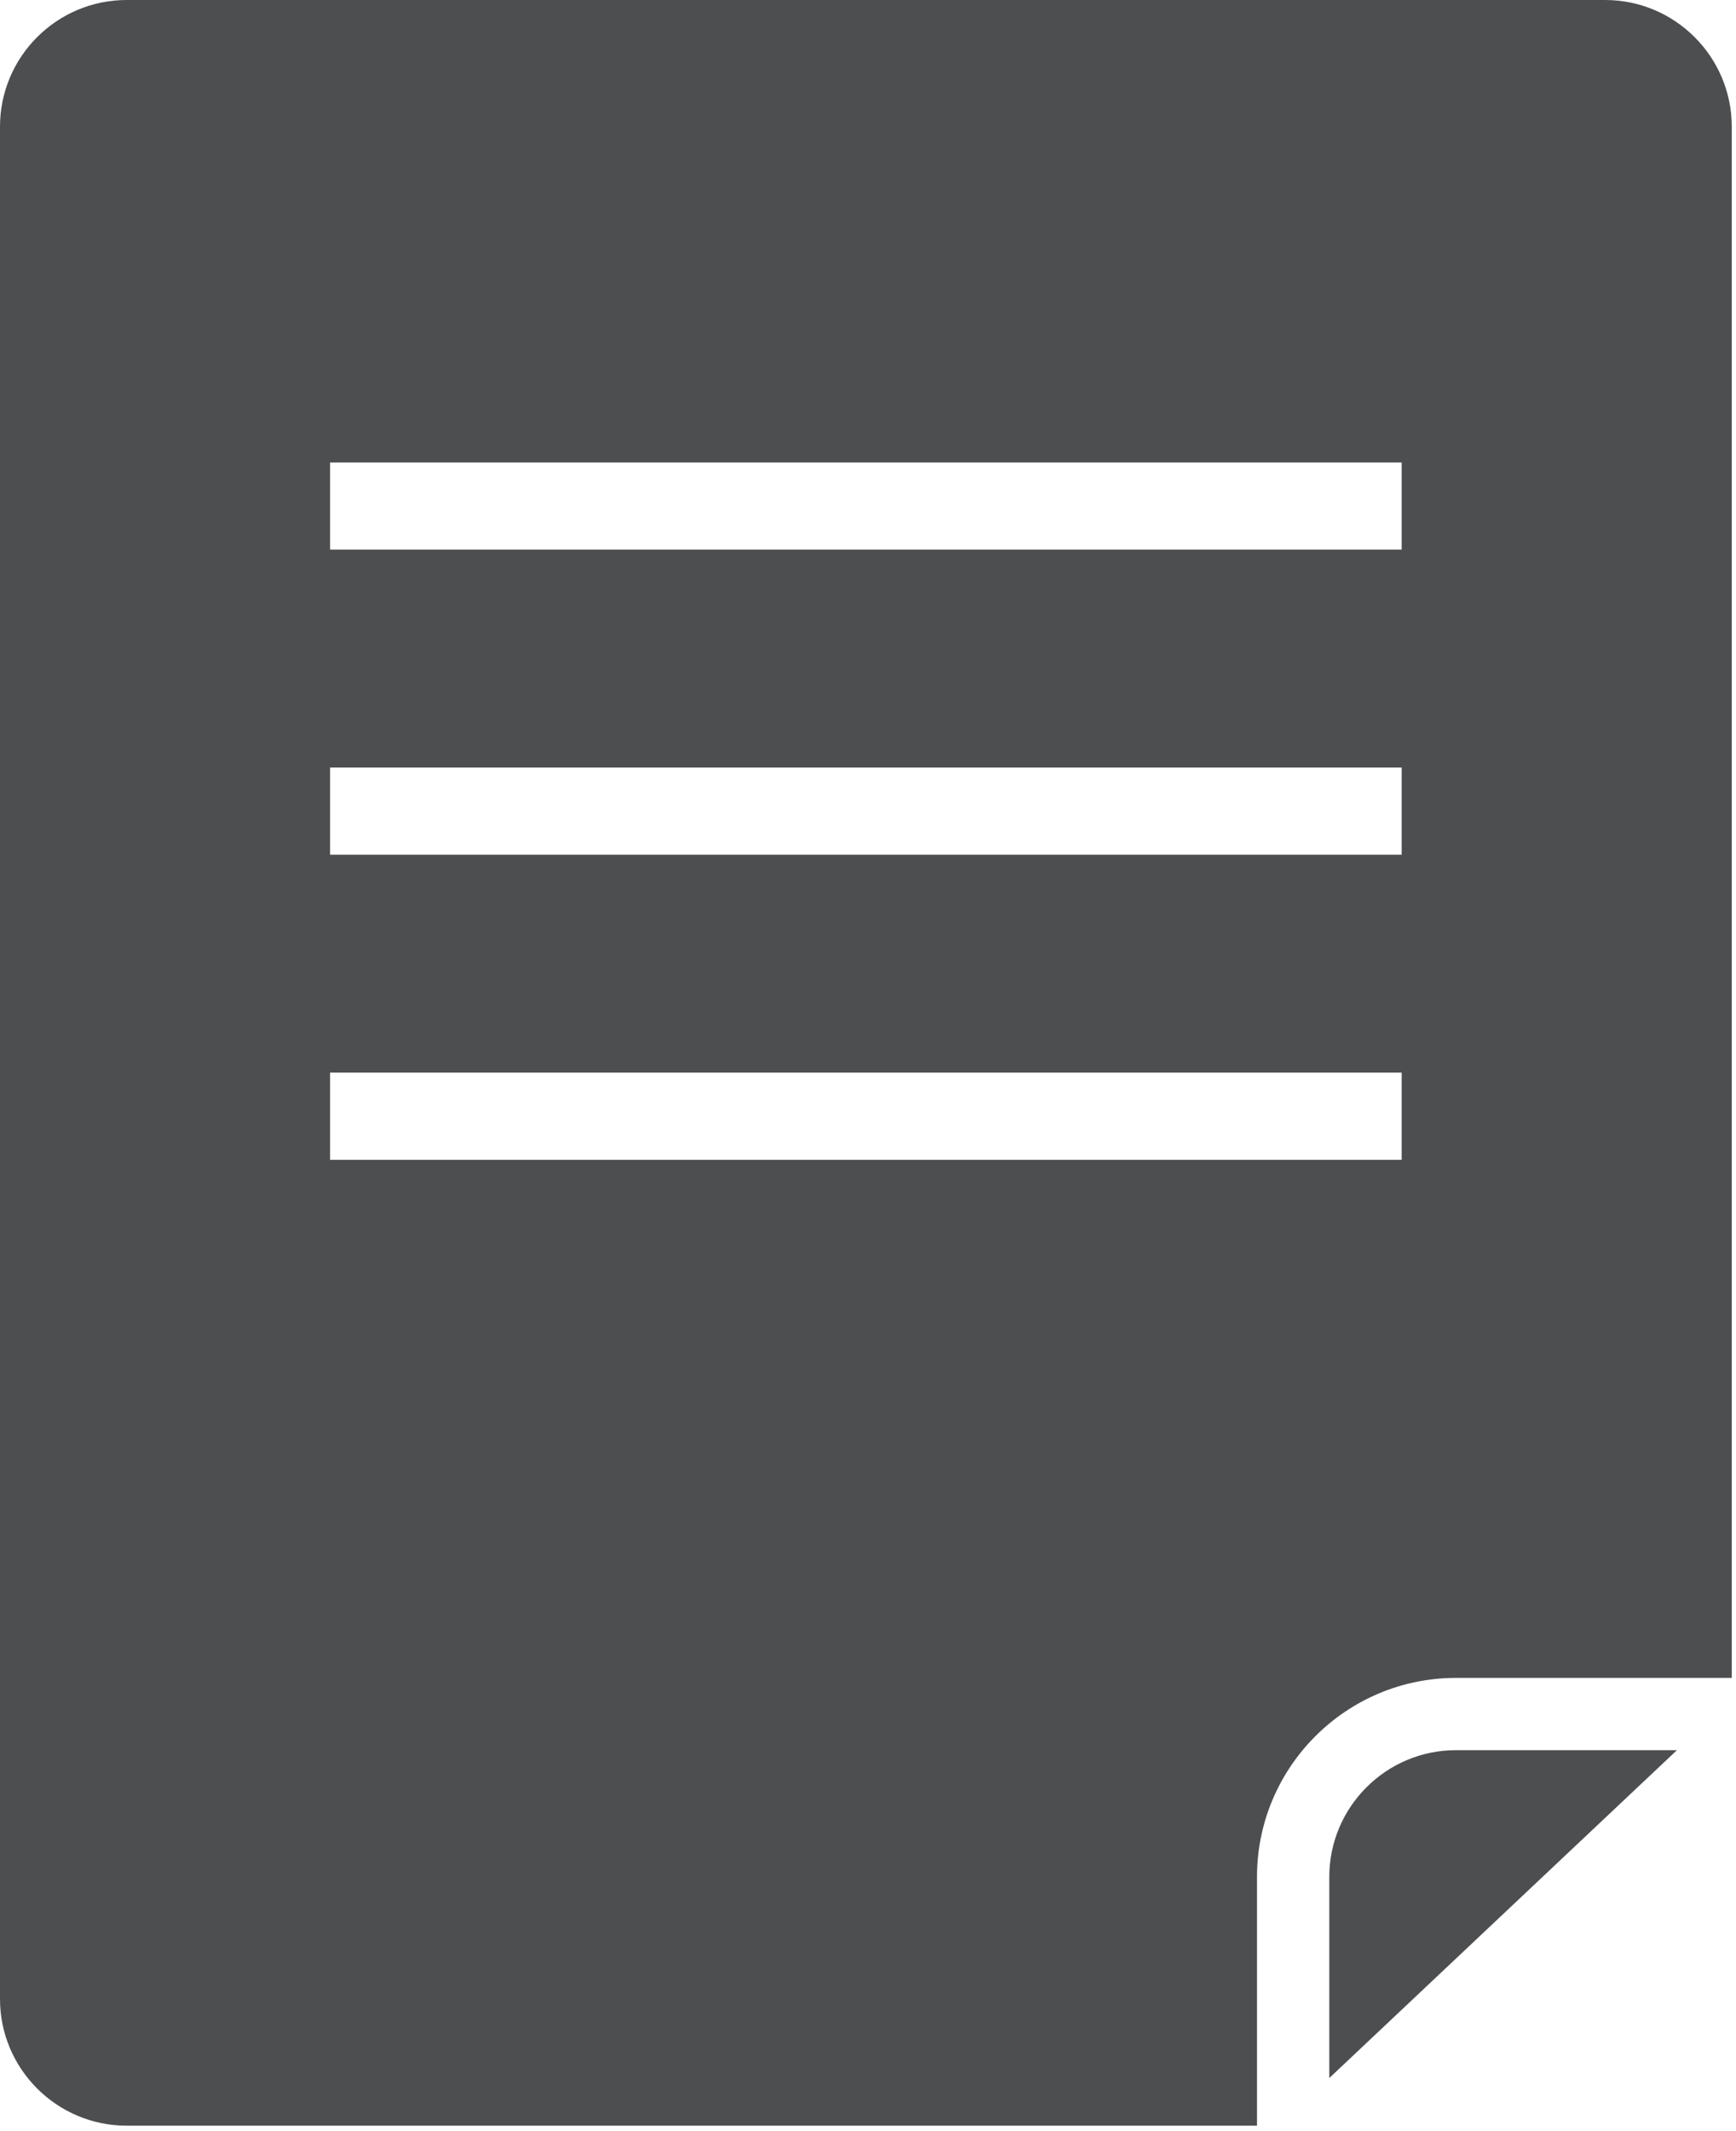 <svg width="66" height="81" viewBox="0 0 66 81" fill="none" xmlns="http://www.w3.org/2000/svg">
<g id="resume">
<path id="path30" d="M53.289 20.89H12.549V17.577H53.289V20.89ZM53.289 32.486H12.549V29.172H53.289V32.486ZM53.289 44.082H12.549V40.769H53.289V44.082ZM4.815 -0C2.16 -0 0 2.158 0 4.816V75.977C0 78.632 2.16 80.793 4.815 80.793H47.789V71.337C47.789 67.166 51.181 63.774 55.352 63.774H65.839V4.816C65.839 2.158 63.679 -0 61.024 -0H4.815Z" fill="#4D4E50"/>
<path id="path32" d="M50.538 71.337V78.982L63.754 66.521H55.352C52.698 66.521 50.538 68.682 50.538 71.337Z" fill="#4D4E50"/>
</g>
</svg>
